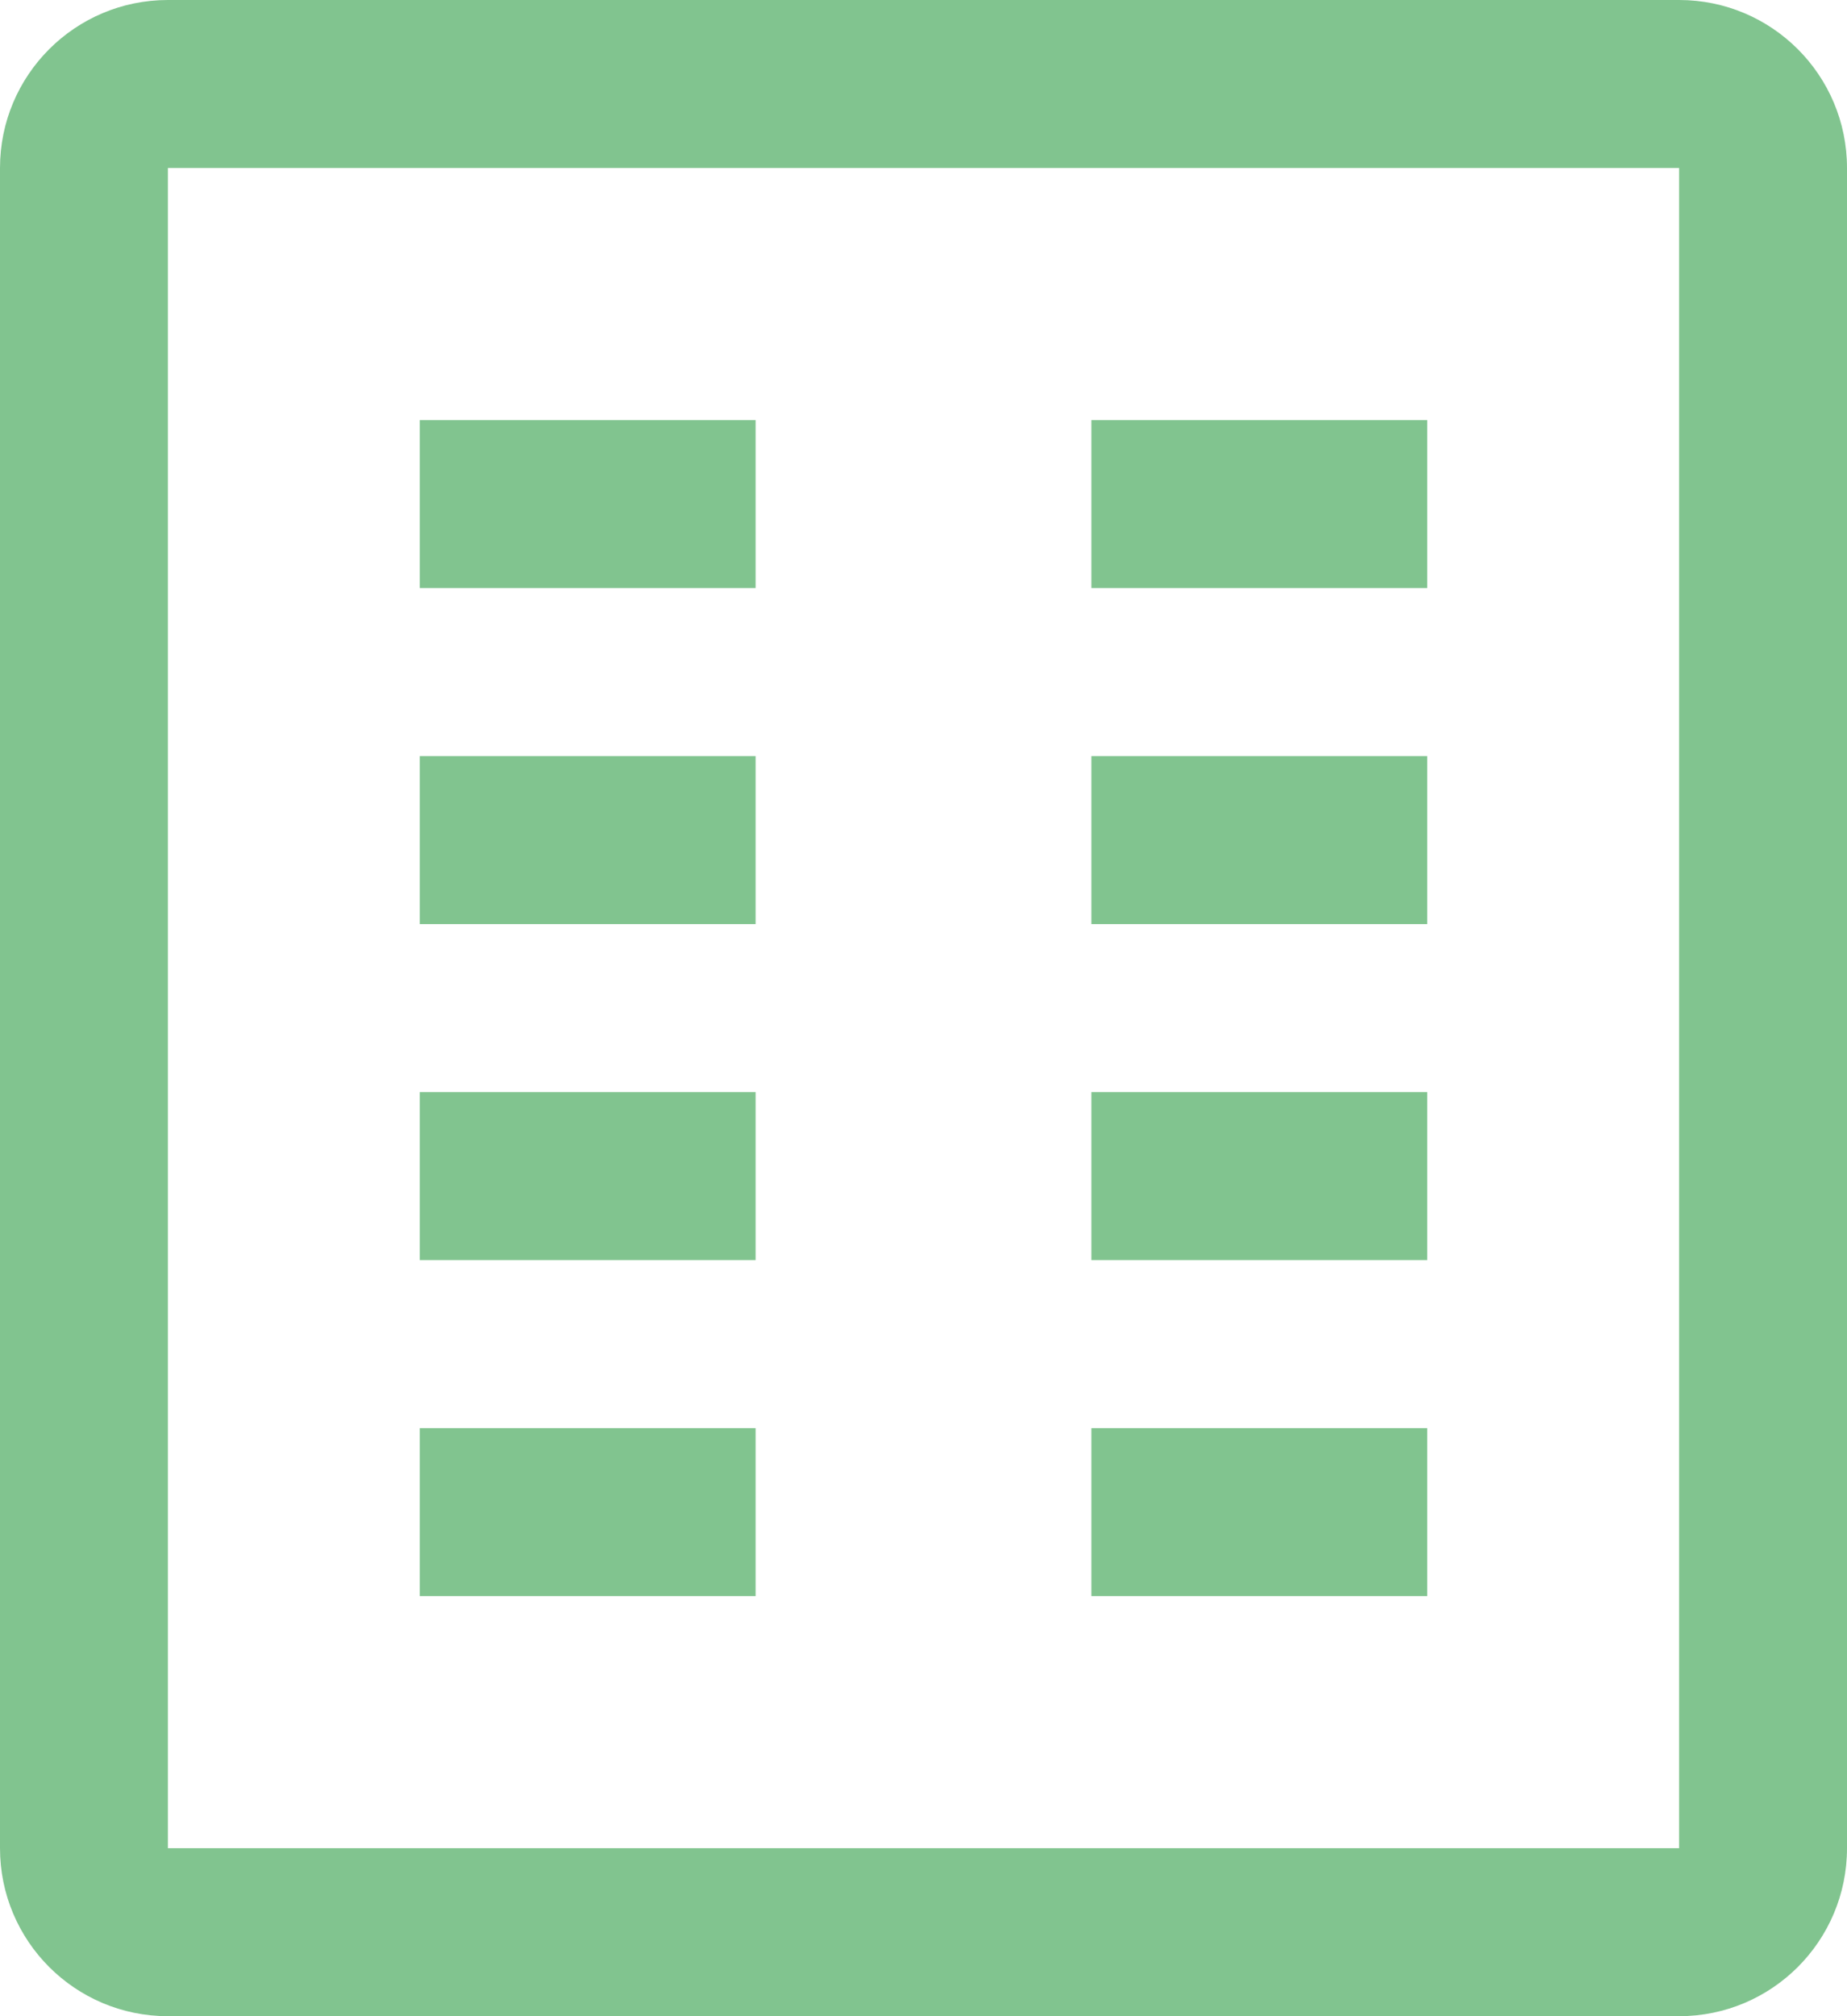 <svg xmlns="http://www.w3.org/2000/svg" xmlns:xlink="http://www.w3.org/1999/xlink" preserveAspectRatio="xMidYMid" width="22" height="24" viewBox="0 0 22 24">
  <defs>
    <style>
      .cls-1 {
        fill: #81c48f;
        filter: url(#color-overlay-1);
        fill-rule: evenodd;
      }
    </style>

    <filter id="color-overlay-1" filterUnits="userSpaceOnUse">
      <feFlood flood-color="#c2c2c2"/>
      <feComposite operator="in" in2="SourceGraphic"/>
      <feBlend in2="SourceGraphic" result="solidFill"/>
    </filter>
  </defs>
  <path d="M20.000,24.000 L2.000,24.000 C0.895,24.000 -0.000,23.105 -0.000,22.000 L-0.000,2.000 C-0.000,0.895 0.895,-0.000 2.000,-0.000 L20.000,-0.000 C21.105,-0.000 22.000,0.895 22.000,2.000 L22.000,22.000 C22.000,23.105 21.105,24.000 20.000,24.000 ZM20.000,2.000 L2.000,2.000 L2.000,22.000 L20.000,22.000 L20.000,2.000 ZM9.000,7.000 L5.000,7.000 L5.000,5.000 L9.000,5.000 L9.000,7.000 ZM9.000,11.000 L5.000,11.000 L5.000,9.000 L9.000,9.000 L9.000,11.000 ZM9.000,15.000 L5.000,15.000 L5.000,13.000 L9.000,13.000 L9.000,15.000 ZM9.000,19.000 L5.000,19.000 L5.000,17.000 L9.000,17.000 L9.000,19.000 ZM17.000,7.000 L13.000,7.000 L13.000,5.000 L17.000,5.000 L17.000,7.000 ZM17.000,11.000 L13.000,11.000 L13.000,9.000 L17.000,9.000 L17.000,11.000 ZM17.000,15.000 L13.000,15.000 L13.000,13.000 L17.000,13.000 L17.000,15.000 ZM17.000,19.000 L13.000,19.000 L13.000,17.000 L17.000,17.000 L17.000,19.000 Z" class="cls-1"/>
</svg>

